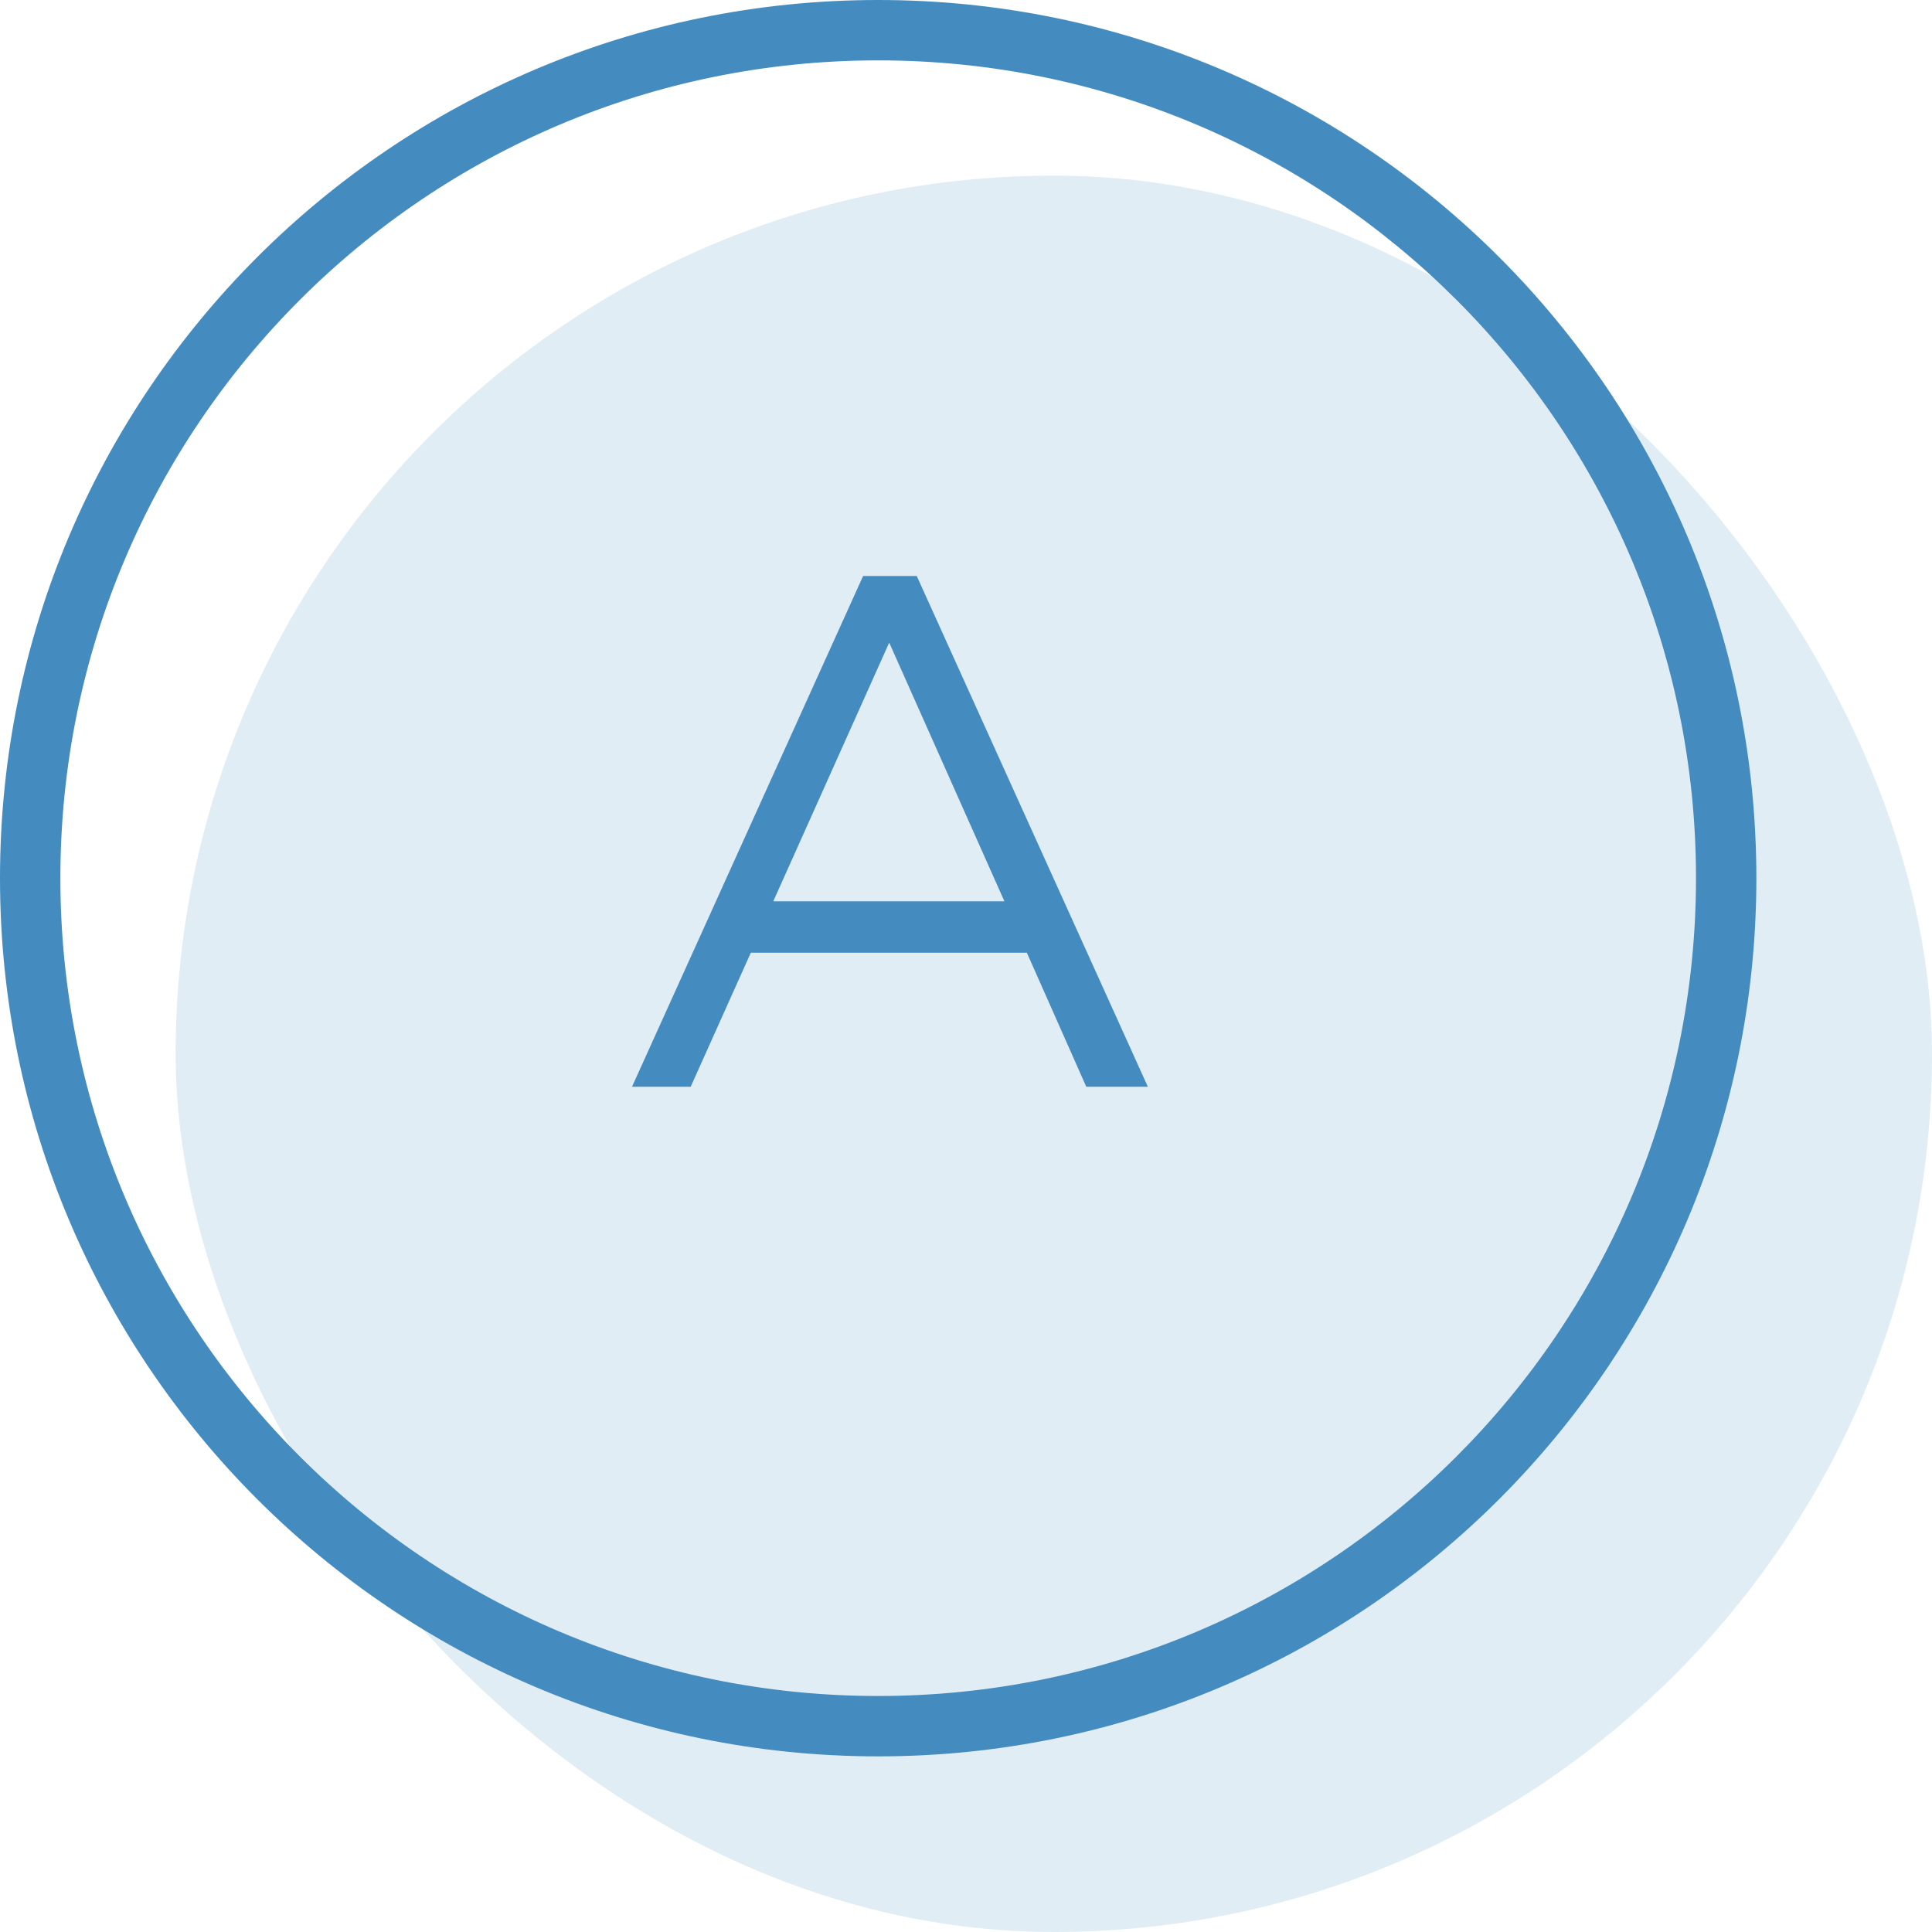 <?xml version="1.0" encoding="UTF-8" standalone="no"?>
<svg width="32px" height="32px" viewBox="0 0 32 32" version="1.1" xmlns="http://www.w3.org/2000/svg" xmlns:xlink="http://www.w3.org/1999/xlink" xmlns:sketch="http://www.bohemiancoding.com/sketch/ns">
    <!-- Generator: Sketch 3.3.3 (12072) - http://www.bohemiancoding.com/sketch -->
    <title>commission</title>
    <desc>Created with Sketch.</desc>
    <defs></defs>
    <g id="Page-1" stroke="none" stroke-width="1" fill="none" fill-rule="evenodd" sketch:type="MSPage">
        <g id="colored-icons" sketch:type="MSLayerGroup" transform="translate(-4, -319)" fill="#448CC0">
            <g id="commission" transform="translate(4, 319)" sketch:type="MSShapeGroup">
                <rect id="Rectangle-10483-Copy" fill-opacity="0.16" x="2.909" y="2.909" width="29.091" height="29.091" rx="21.818"></rect>
                <path d="M1,14.545 L1,14.545 C1,22.028 7.064,28.091 14.545,28.091 C22.028,28.091 28.091,22.027 28.091,14.545 C28.091,7.063 22.027,1 14.545,1 C7.063,1 1,7.064 1,14.545 L1,14.545 Z M0,14.545 C0,6.512 6.51,0 14.545,0 C22.579,0 29.091,6.51 29.091,14.545 C29.091,22.579 22.58,29.091 14.545,29.091 C6.512,29.091 0,22.58 0,14.545 L0,14.545 Z" id="Shape"></path>
                <path d="M12.808,14.928 L14.728,10.644 L16.636,14.928 L12.808,14.928 Z M10.468,18 L11.44,18 L12.436,15.78 L17.008,15.78 L17.992,18 L19.012,18 L15.184,9.54 L14.296,9.54 L10.468,18 Z" id="A"></path>
            </g>
        </g>
    </g>
</svg>